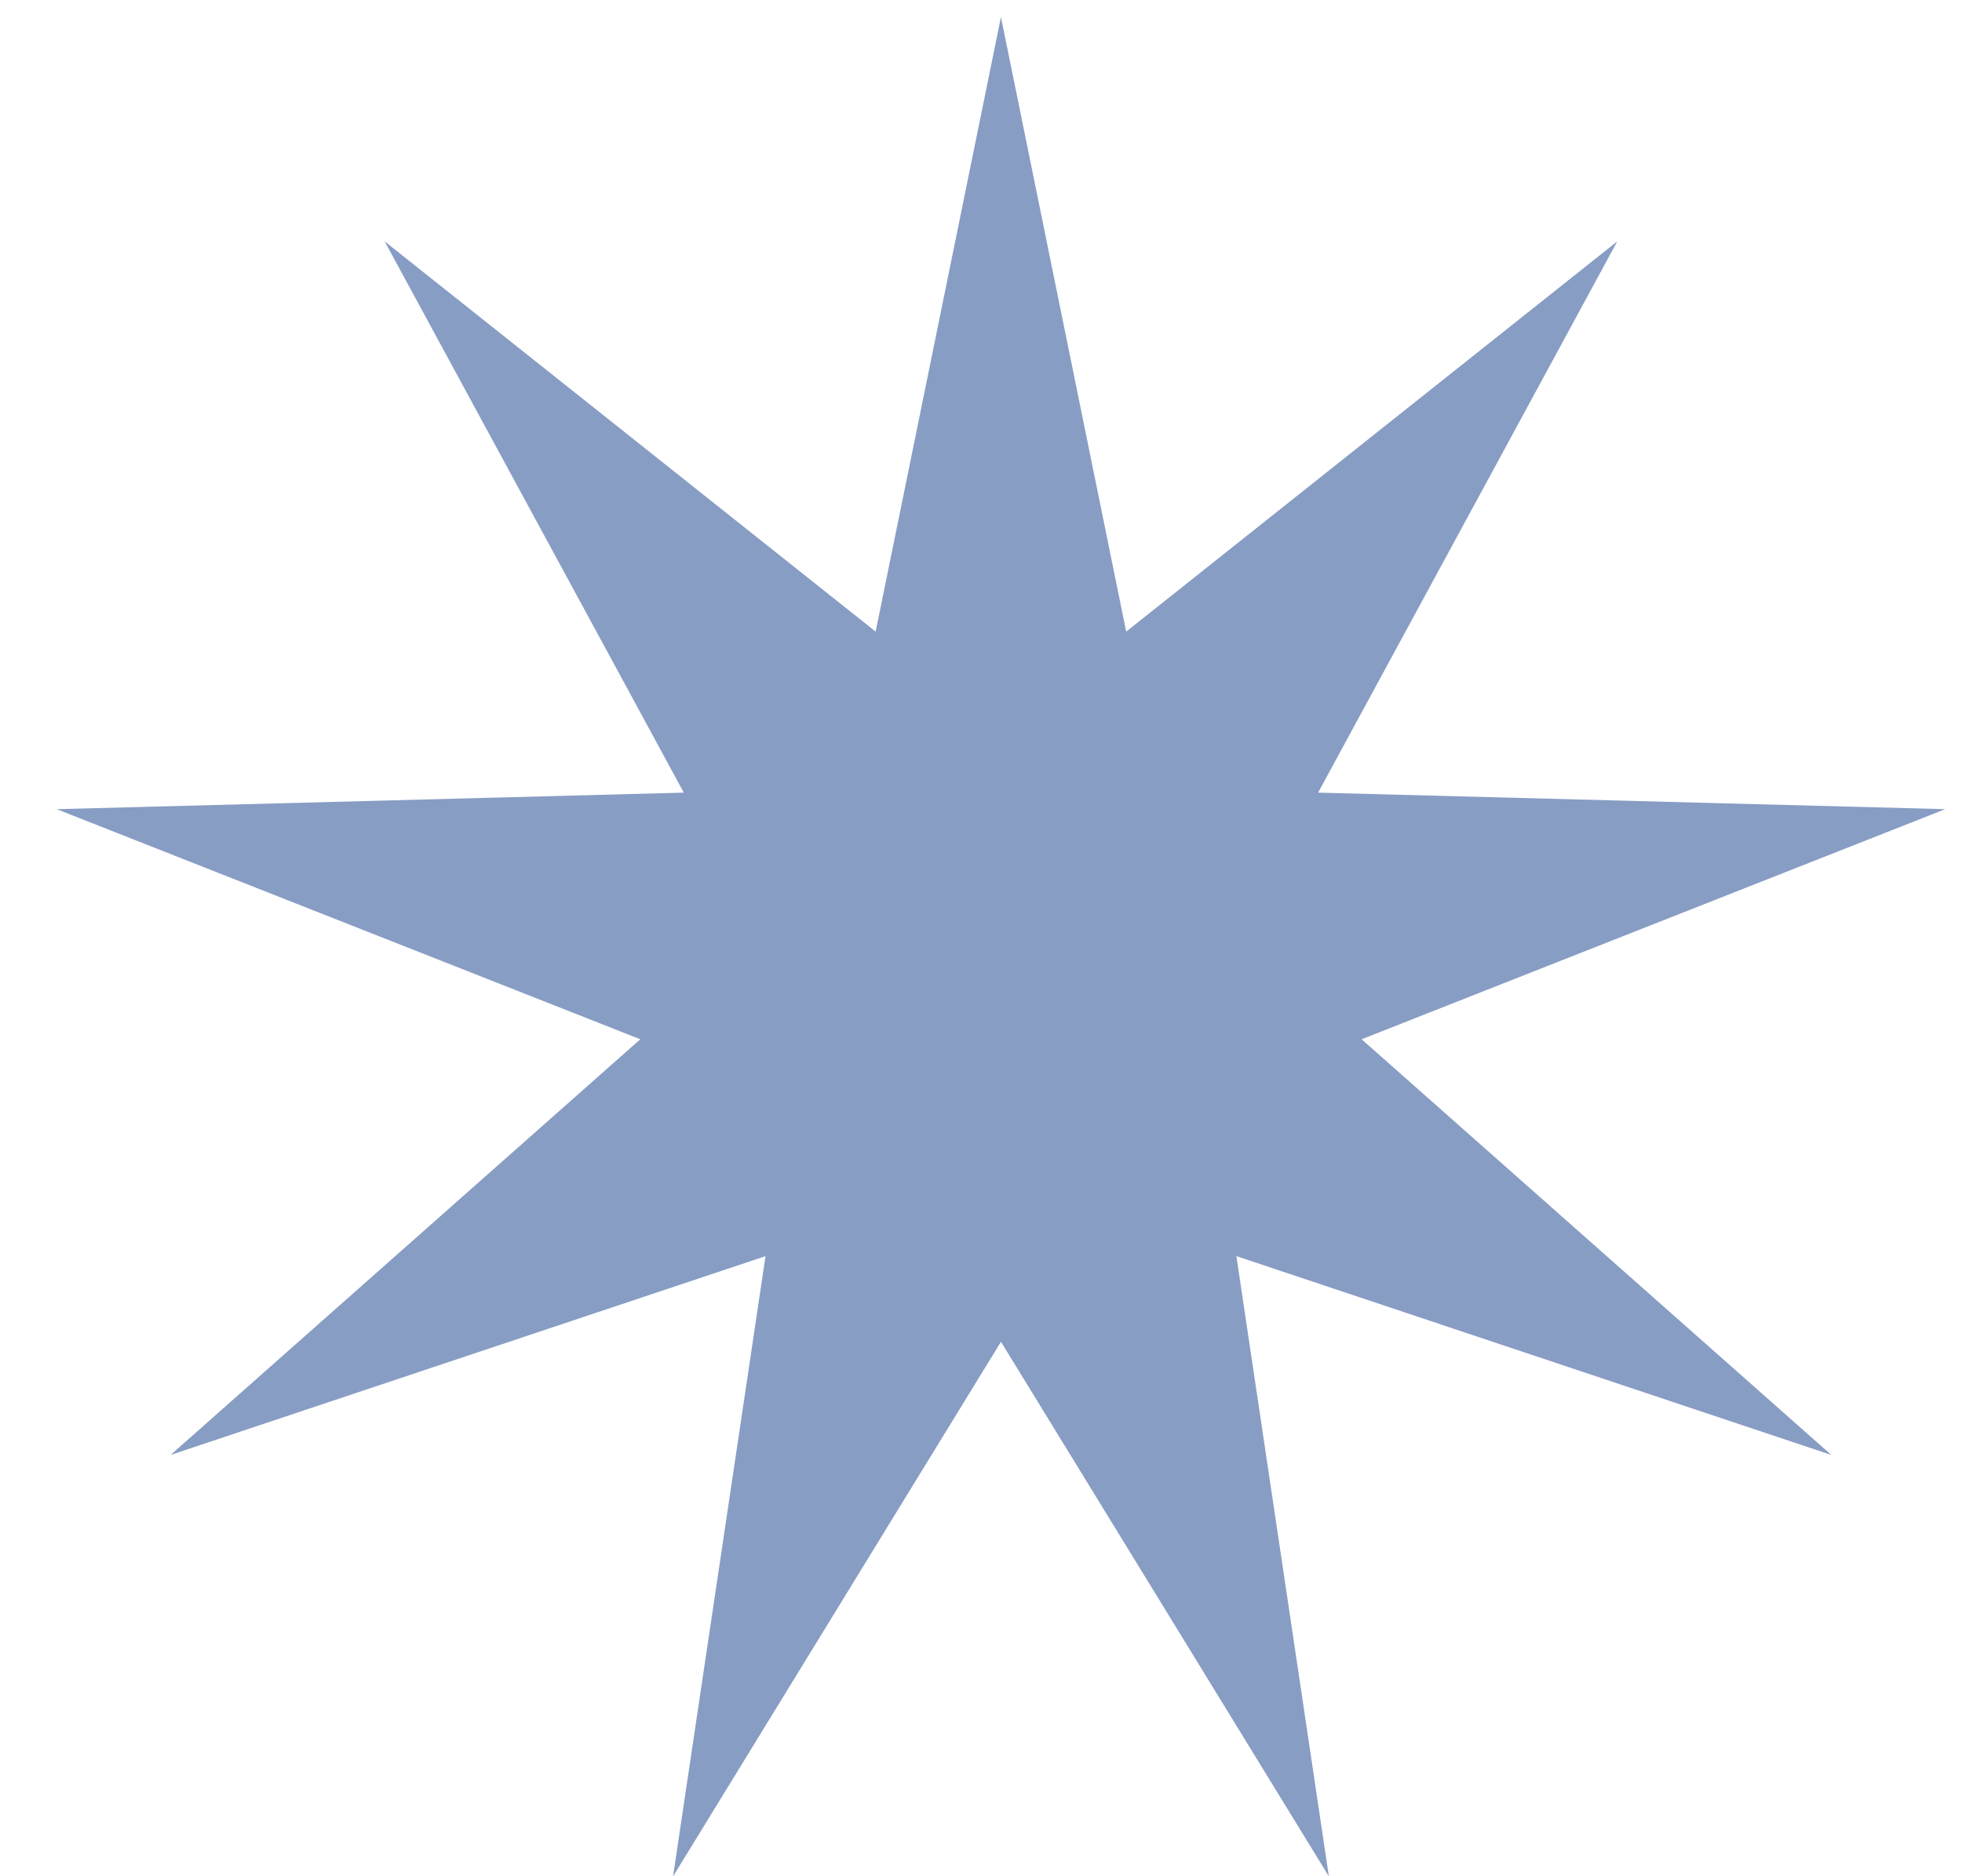 <svg width="23" height="22" viewBox="0 0 23 22" fill="none" xmlns="http://www.w3.org/2000/svg">
<path d="M11.734 0.2L13.202 7.406L18.959 2.83L15.452 9.294L22.803 9.488L15.962 12.186L21.468 17.06L14.494 14.729L15.578 22.002L11.734 15.733L7.89 22.002L8.974 14.729L2 17.06L7.506 12.186L0.665 9.488L8.016 9.294L4.509 2.83L10.265 7.406L11.734 0.2Z" fill="#889DC4"/>
</svg>
